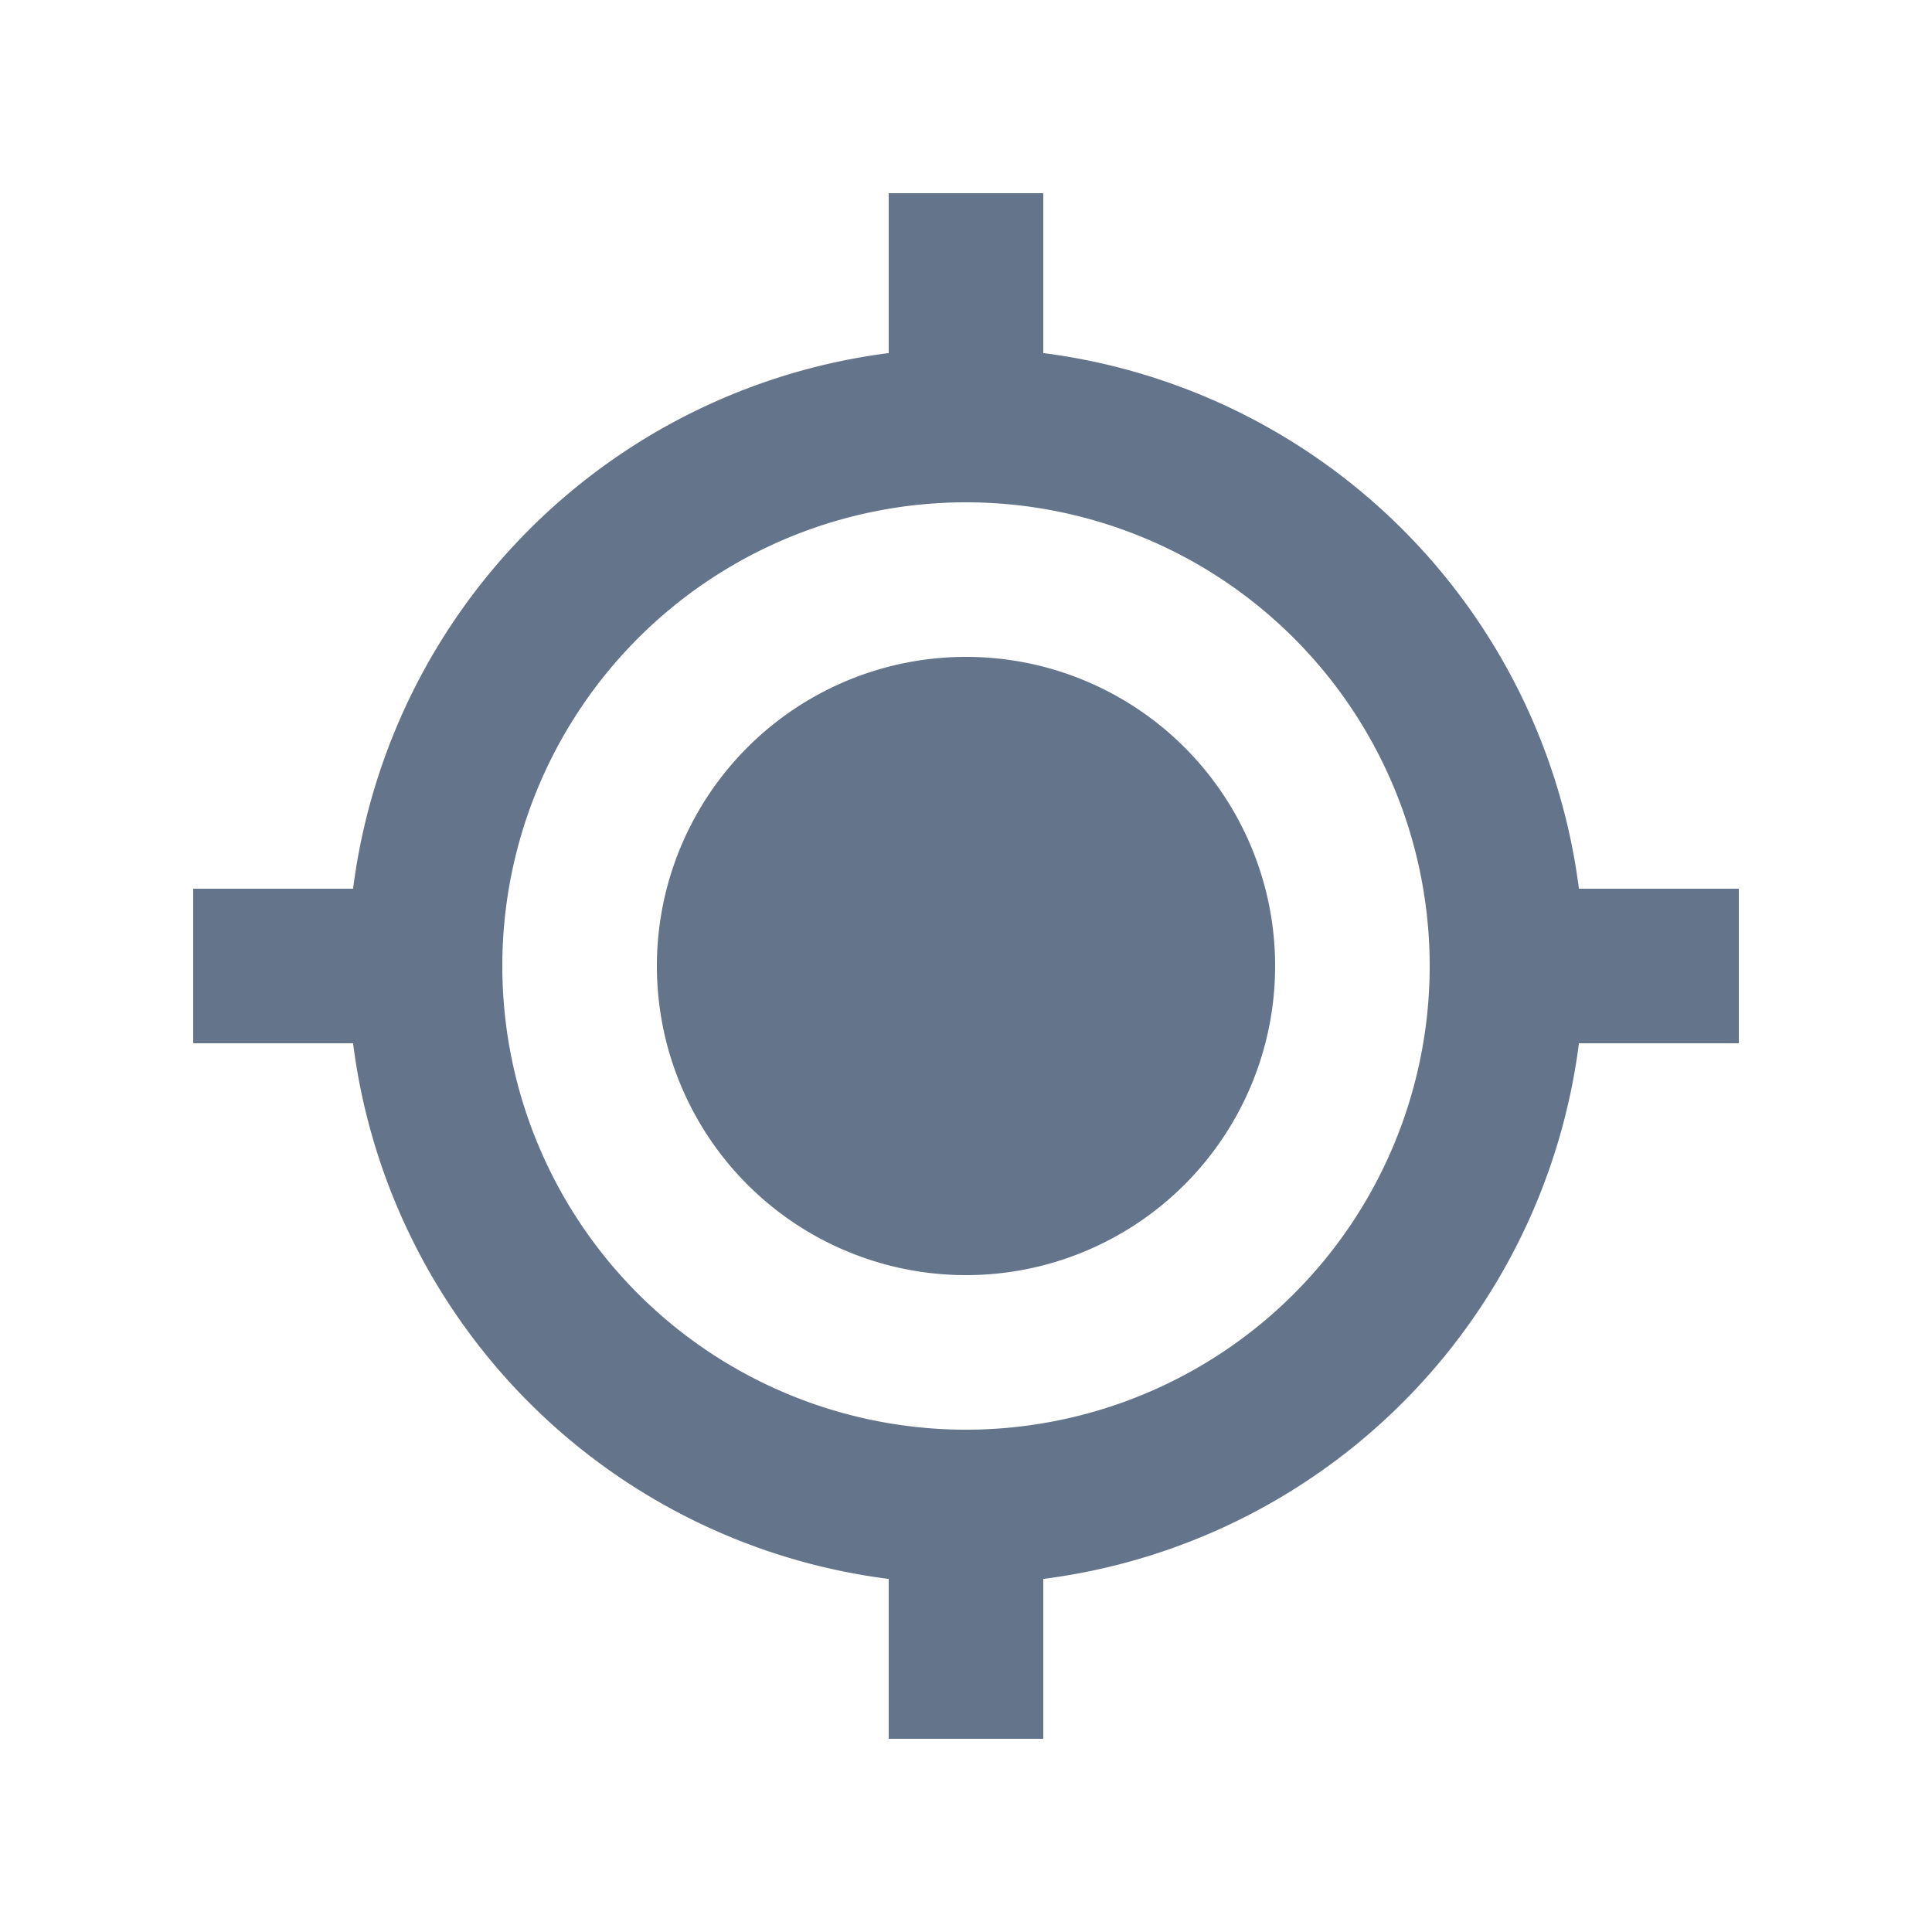 <svg id="Pincode_Area" data-name="Pincode &amp; Area" xmlns="http://www.w3.org/2000/svg" width="20" height="20" viewBox="0 0 20 20">
  <rect id="Rectangle_17823" data-name="Rectangle 17823" width="20" height="20" transform="translate(0 0)" fill="none"/>
  <g id="bx-current-location" transform="translate(0)">
    <path id="Union_23" data-name="Union 23" d="M7.2,16V14.345A6.4,6.4,0,0,1,1.655,8.8H0V7.2H1.655A6.408,6.408,0,0,1,7.2,1.655V0H8.8V1.655A6.41,6.41,0,0,1,14.345,7.2H16V8.8H14.345A6.407,6.407,0,0,1,8.8,14.345V16Zm-4-8A4.8,4.8,0,1,0,8,3.2,4.8,4.8,0,0,0,3.2,8ZM4.8,8A3.2,3.2,0,1,1,8,11.2,3.2,3.2,0,0,1,4.8,8Z" transform="translate(2 2)" fill="#64748b"/>
  </g>
</svg>
